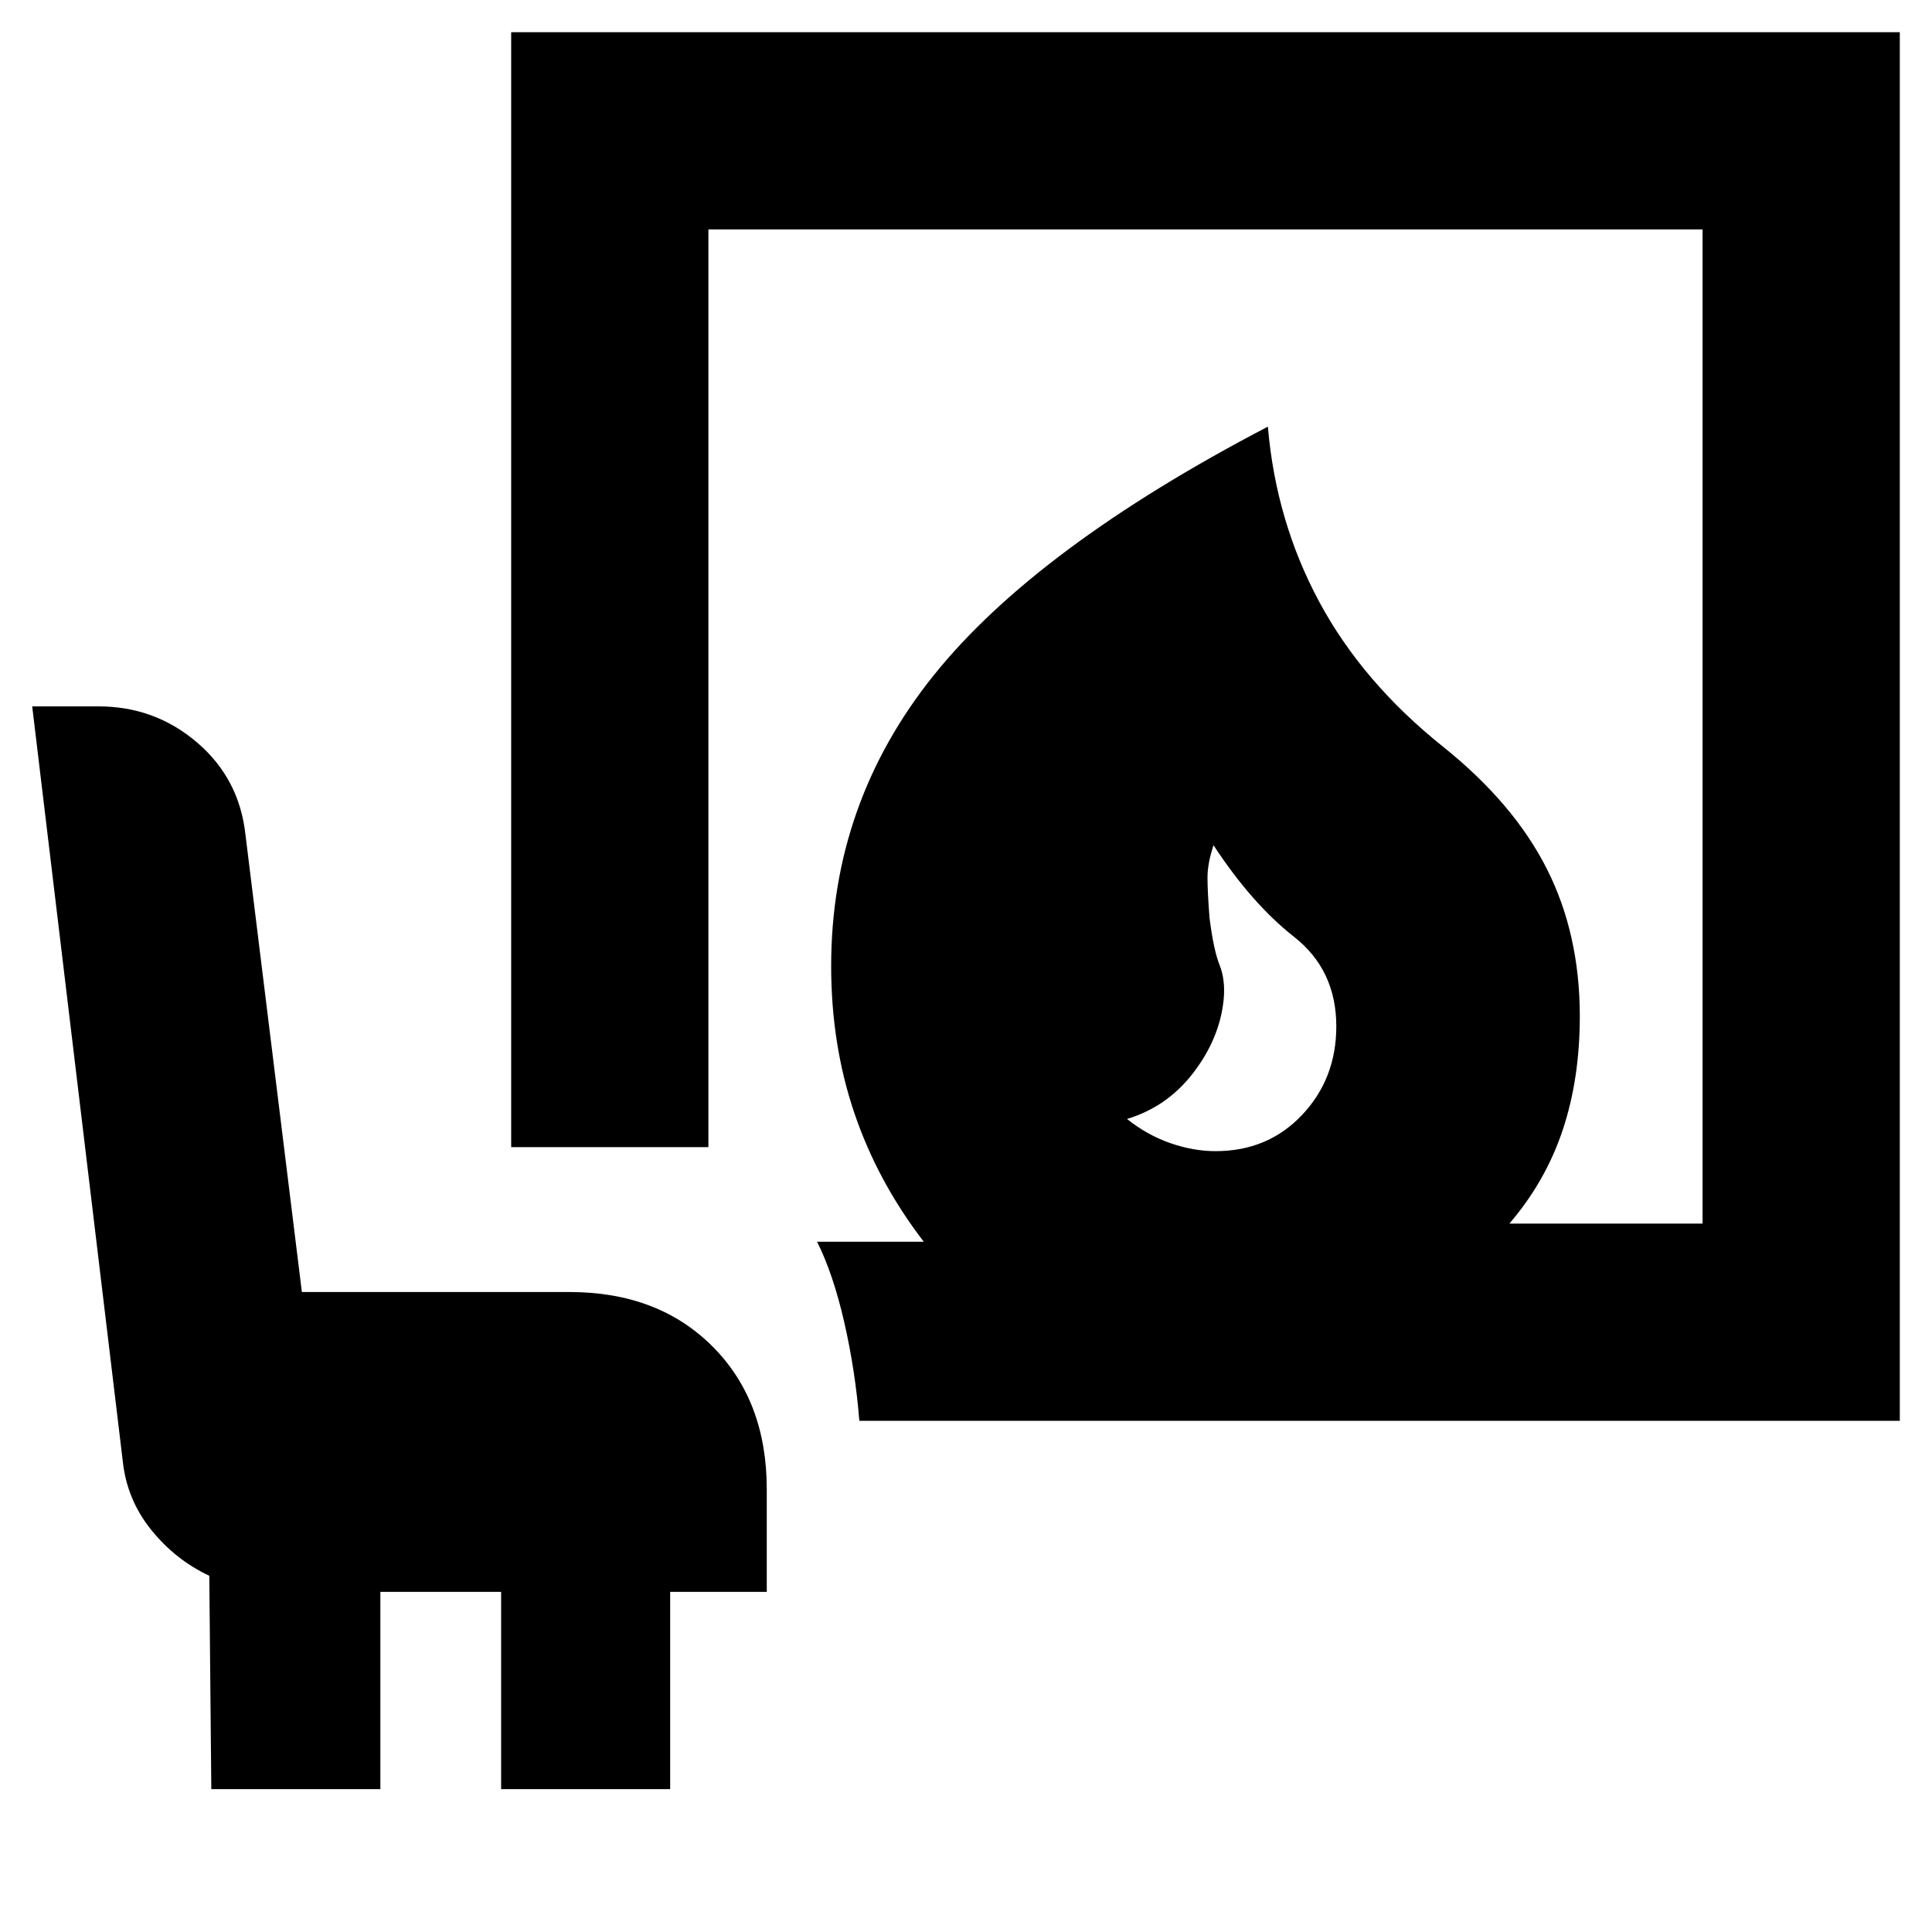<svg xmlns="http://www.w3.org/2000/svg" height="20" viewBox="0 -960 960 960" width="20"><path d="M604-388q26 0 43-18t17-44q0-28-21-44.5T603-540q-3 9-3 16t1 20q2 16 5 23.5t2 17.5q-2 19-15 36t-33 23q10 8 21.5 12t22.5 4ZM427-254q-2-25-7.5-49T406-343h53q-23-30-34.5-64T413-480q0-81 51-144.5T630-748q4 47 25.5 87t61.5 72q35 28 51.5 60.5T785-455q0 31-8.5 56.5T750-352h96v-494H352v456h-98v-554h690v690H427ZM105-71l-1-106q-17-8-29-23t-14-34L16-609h33q28 0 49 18t24 46l28 227h133q44 0 71 27t27 71v51h-48v98h-84v-98h-60v98h-84Z"/></svg>
